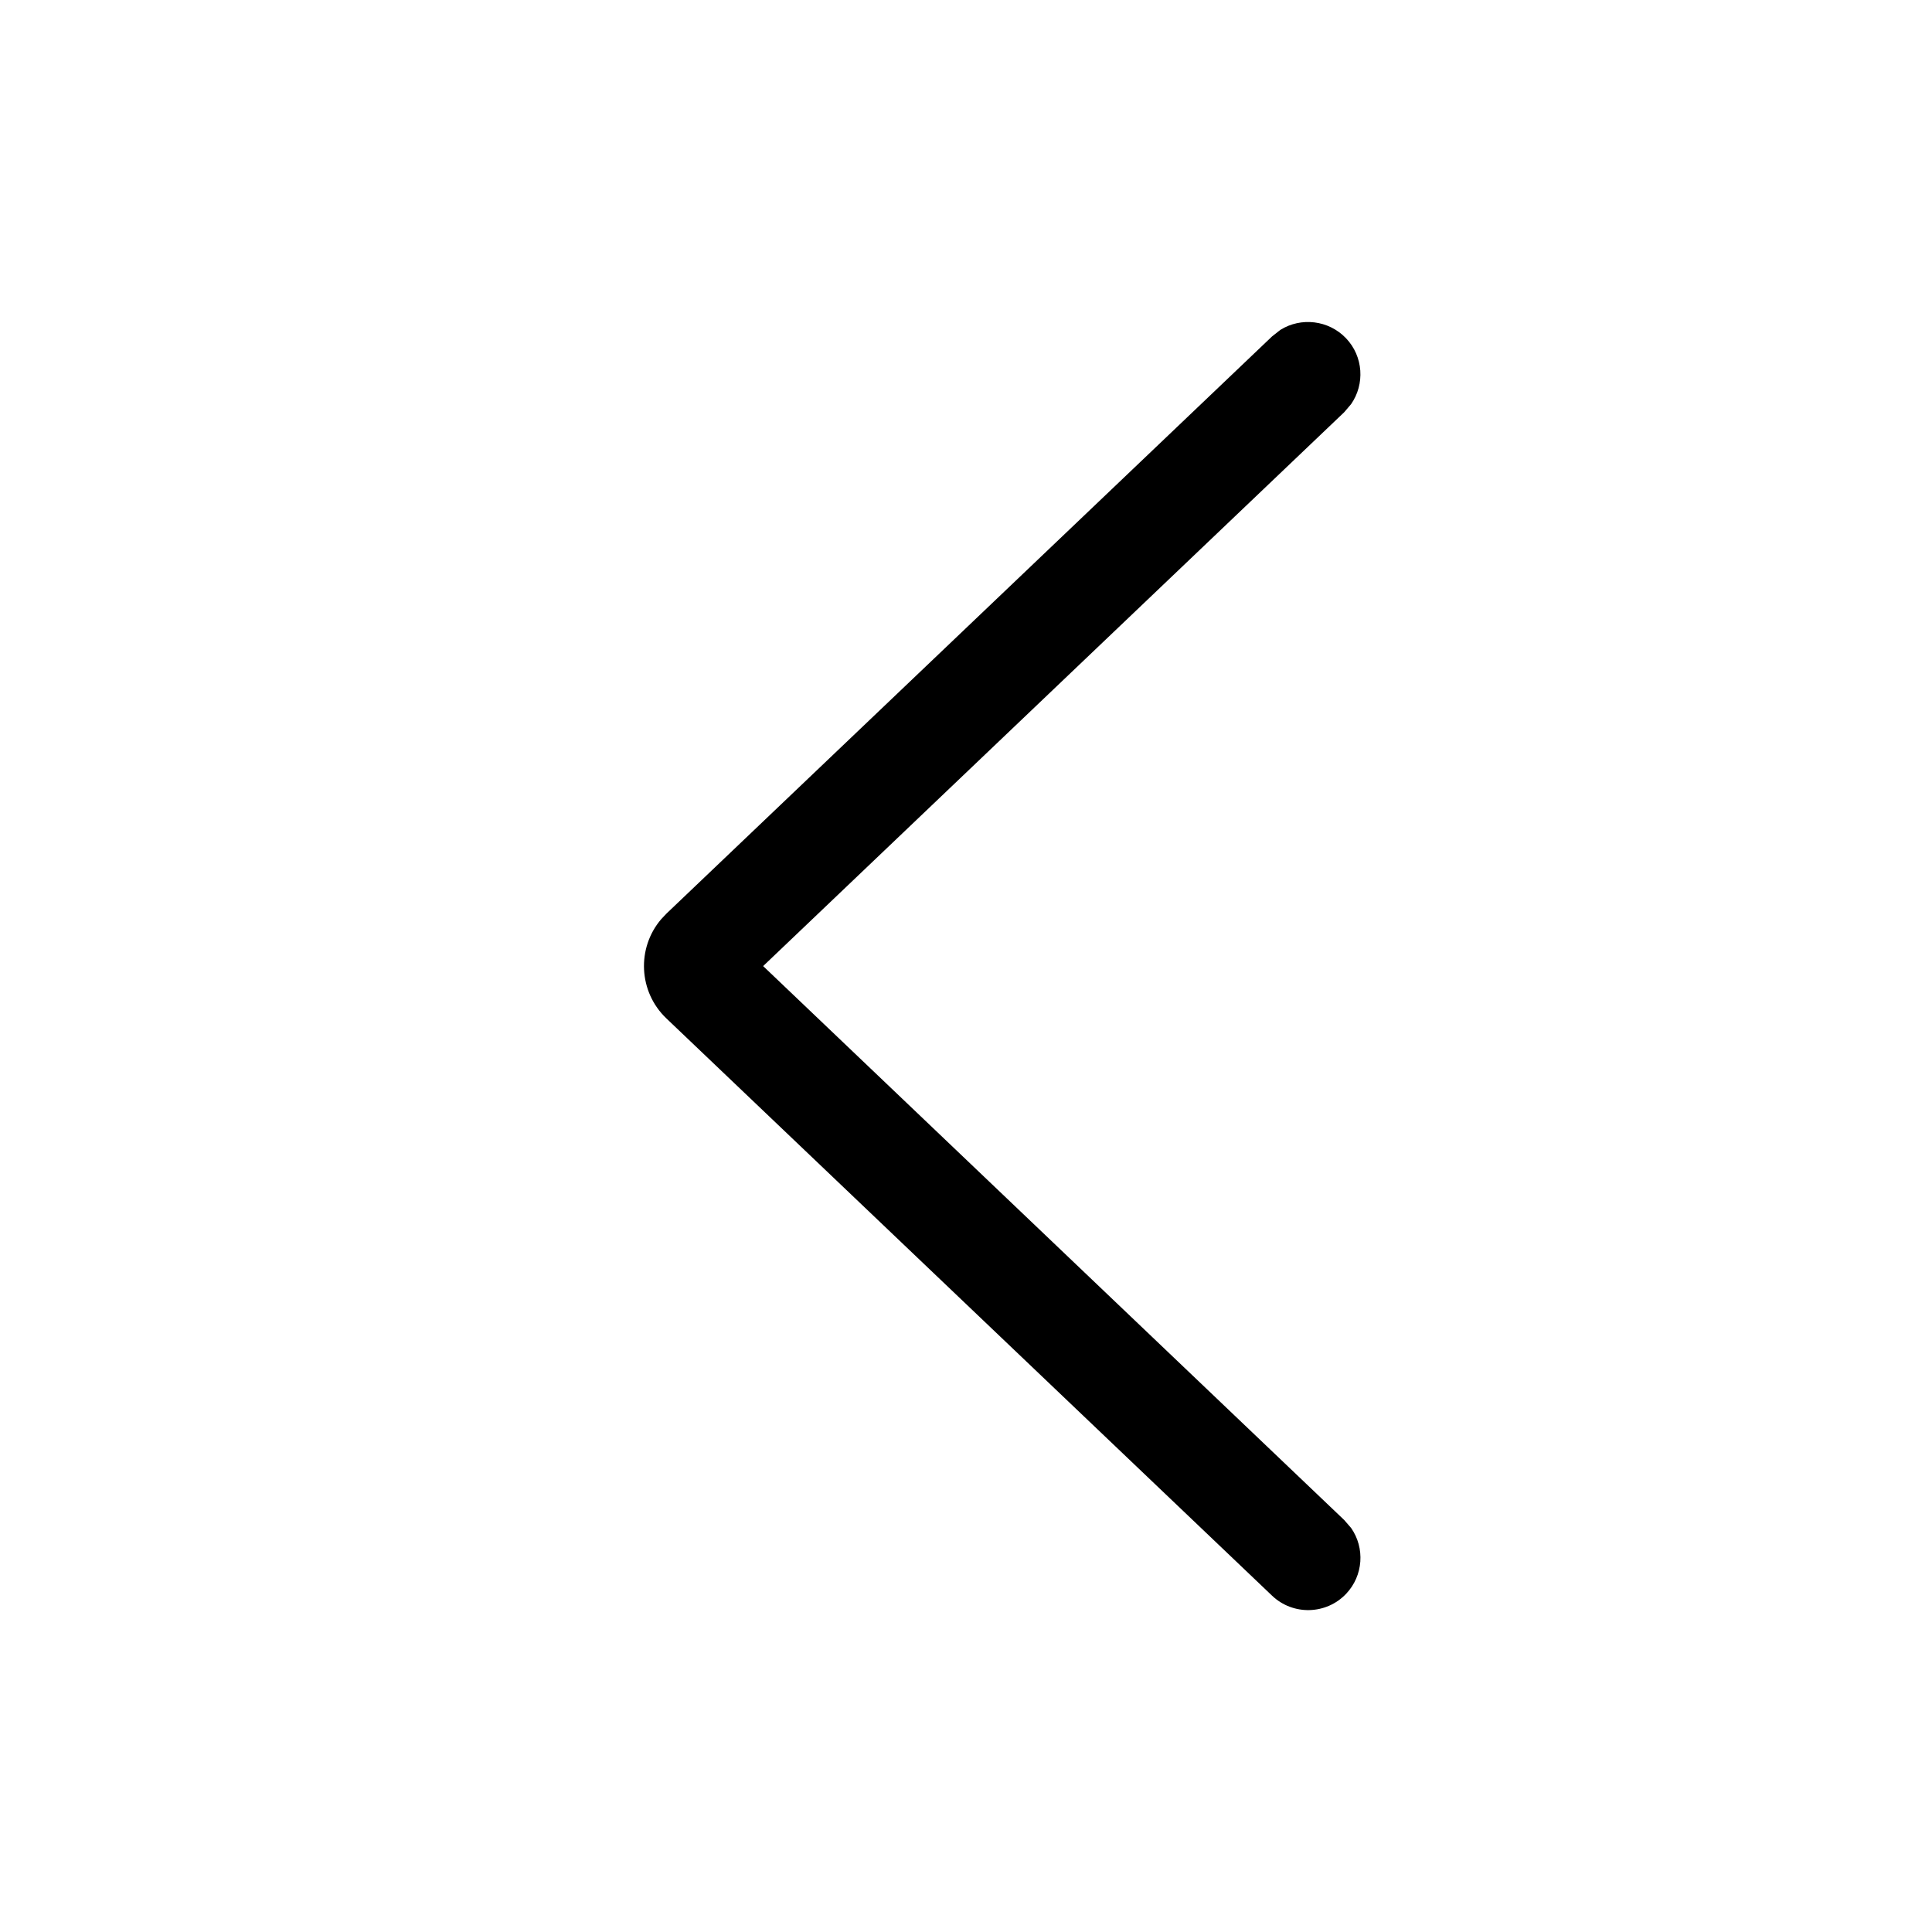 <svg width="24" height="24" viewBox="0 0 24 24" fill="none" xmlns="http://www.w3.org/2000/svg">
<path d="M16.784 18.981C16.957 19.229 16.937 19.573 16.721 19.8C16.473 20.06 16.061 20.069 15.802 19.822L8.279 12.652C7.93 12.32 7.908 11.777 8.213 11.419L8.279 11.349L15.802 4.179L15.905 4.098C16.161 3.938 16.504 3.975 16.721 4.202C16.937 4.429 16.956 4.772 16.784 5.02L16.698 5.121L9.48 12.001L16.698 18.882L16.784 18.981Z" fill="black"/>
</svg>
